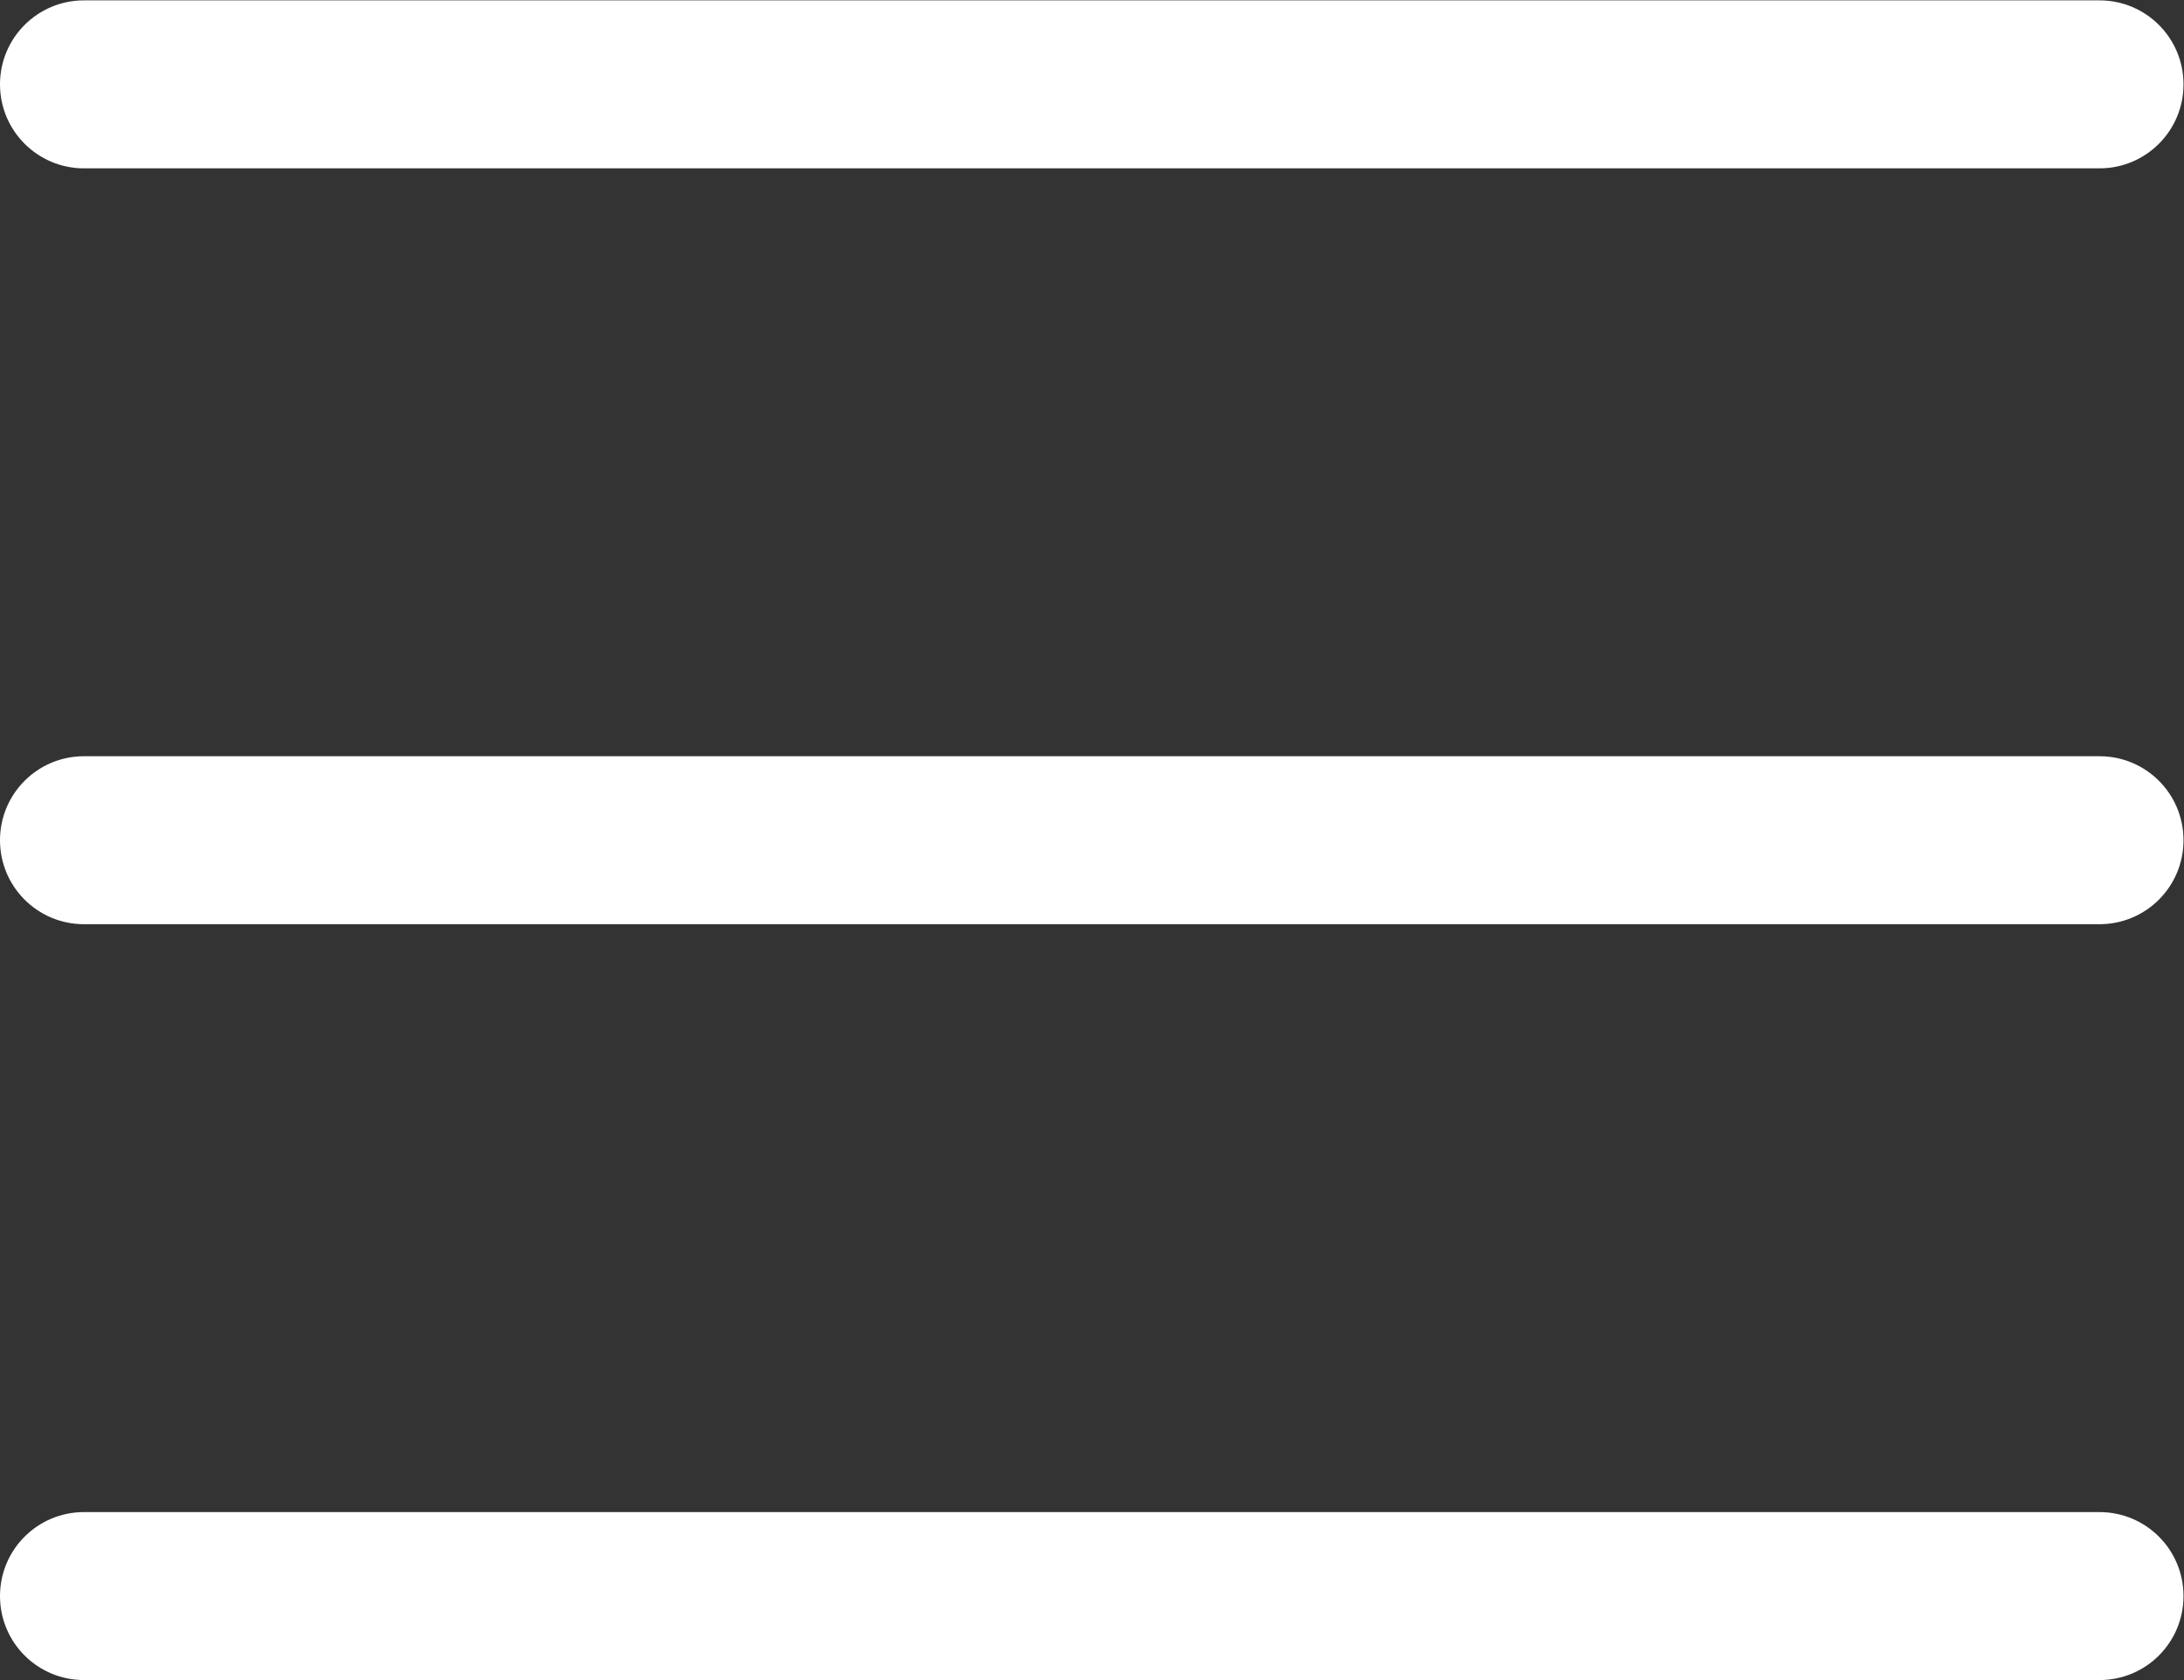 <?xml version="1.0" encoding="UTF-8" standalone="no"?>
<svg
   xmlns:dc="http://purl.org/dc/elements/1.1/"
   xmlns:cc="http://creativecommons.org/ns#"
   xmlns:rdf="http://www.w3.org/1999/02/22-rdf-syntax-ns#"
   xmlns:svg="http://www.w3.org/2000/svg"
   xmlns="http://www.w3.org/2000/svg"
   xmlns:sodipodi="http://sodipodi.sourceforge.net/DTD/sodipodi-0.dtd"
   xmlns:inkscape="http://www.inkscape.org/namespaces/inkscape"
   version="1.1"
   id="svg2"
   xml:space="preserve"
   width="17.333"
   height="13.333"
   viewBox="0 0 17.333 13.333"
   sodipodi:docname="menu.eps"><rect x="0" y="0" width="17.333" height="13.333" fill="#333333" stroke="none"/><defs
     id="defs6" /><sodipodi:namedview
     pagecolor="#ffffff"
     bordercolor="#666666"
     borderopacity="1"
     objecttolerance="10"
     gridtolerance="10"
     guidetolerance="10"
     inkscape:pageopacity="0"
     inkscape:pageshadow="2"
     inkscape:window-width="640"
     inkscape:window-height="480"
     id="namedview4" /><g
     id="g10"
     inkscape:groupmode="layer"
     inkscape:label="ink_ext_XXXXXX"
     transform="matrix(1.333,0,0,-1.333,0,13.333)"><g
       id="g12"
       transform="scale(0.1)"><path
         d="M 125,90 H 5 c -2.762,0 -5,2.238 -5,5 0,2.766 2.238,5 5,5 h 120 c 2.766,0 5,-2.234 5,-5 0,-2.762 -2.234,-5 -5,-5"
         style="fill:#ffffff;fill-opacity:1;fill-rule:nonzero;stroke:none"
         id="path14" /><path
         d="M 125,45 H 5 c -2.762,0 -5,2.234 -5,5 0,2.766 2.238,5 5,5 h 120 c 2.766,0 5,-2.234 5,-5 0,-2.766 -2.234,-5 -5,-5"
         style="fill:#ffffff;fill-opacity:1;fill-rule:nonzero;stroke:none"
         id="path16" /><path
         d="M 125,0 H 5 C 2.238,0 0,2.234 0,5 c 0,2.766 2.238,5 5,5 h 120 c 2.766,0 5,-2.234 5,-5 0,-2.766 -2.234,-5 -5,-5"
         style="fill:#ffffff;fill-opacity:1;fill-rule:nonzero;stroke:none"
         id="path18" /></g></g></svg>
